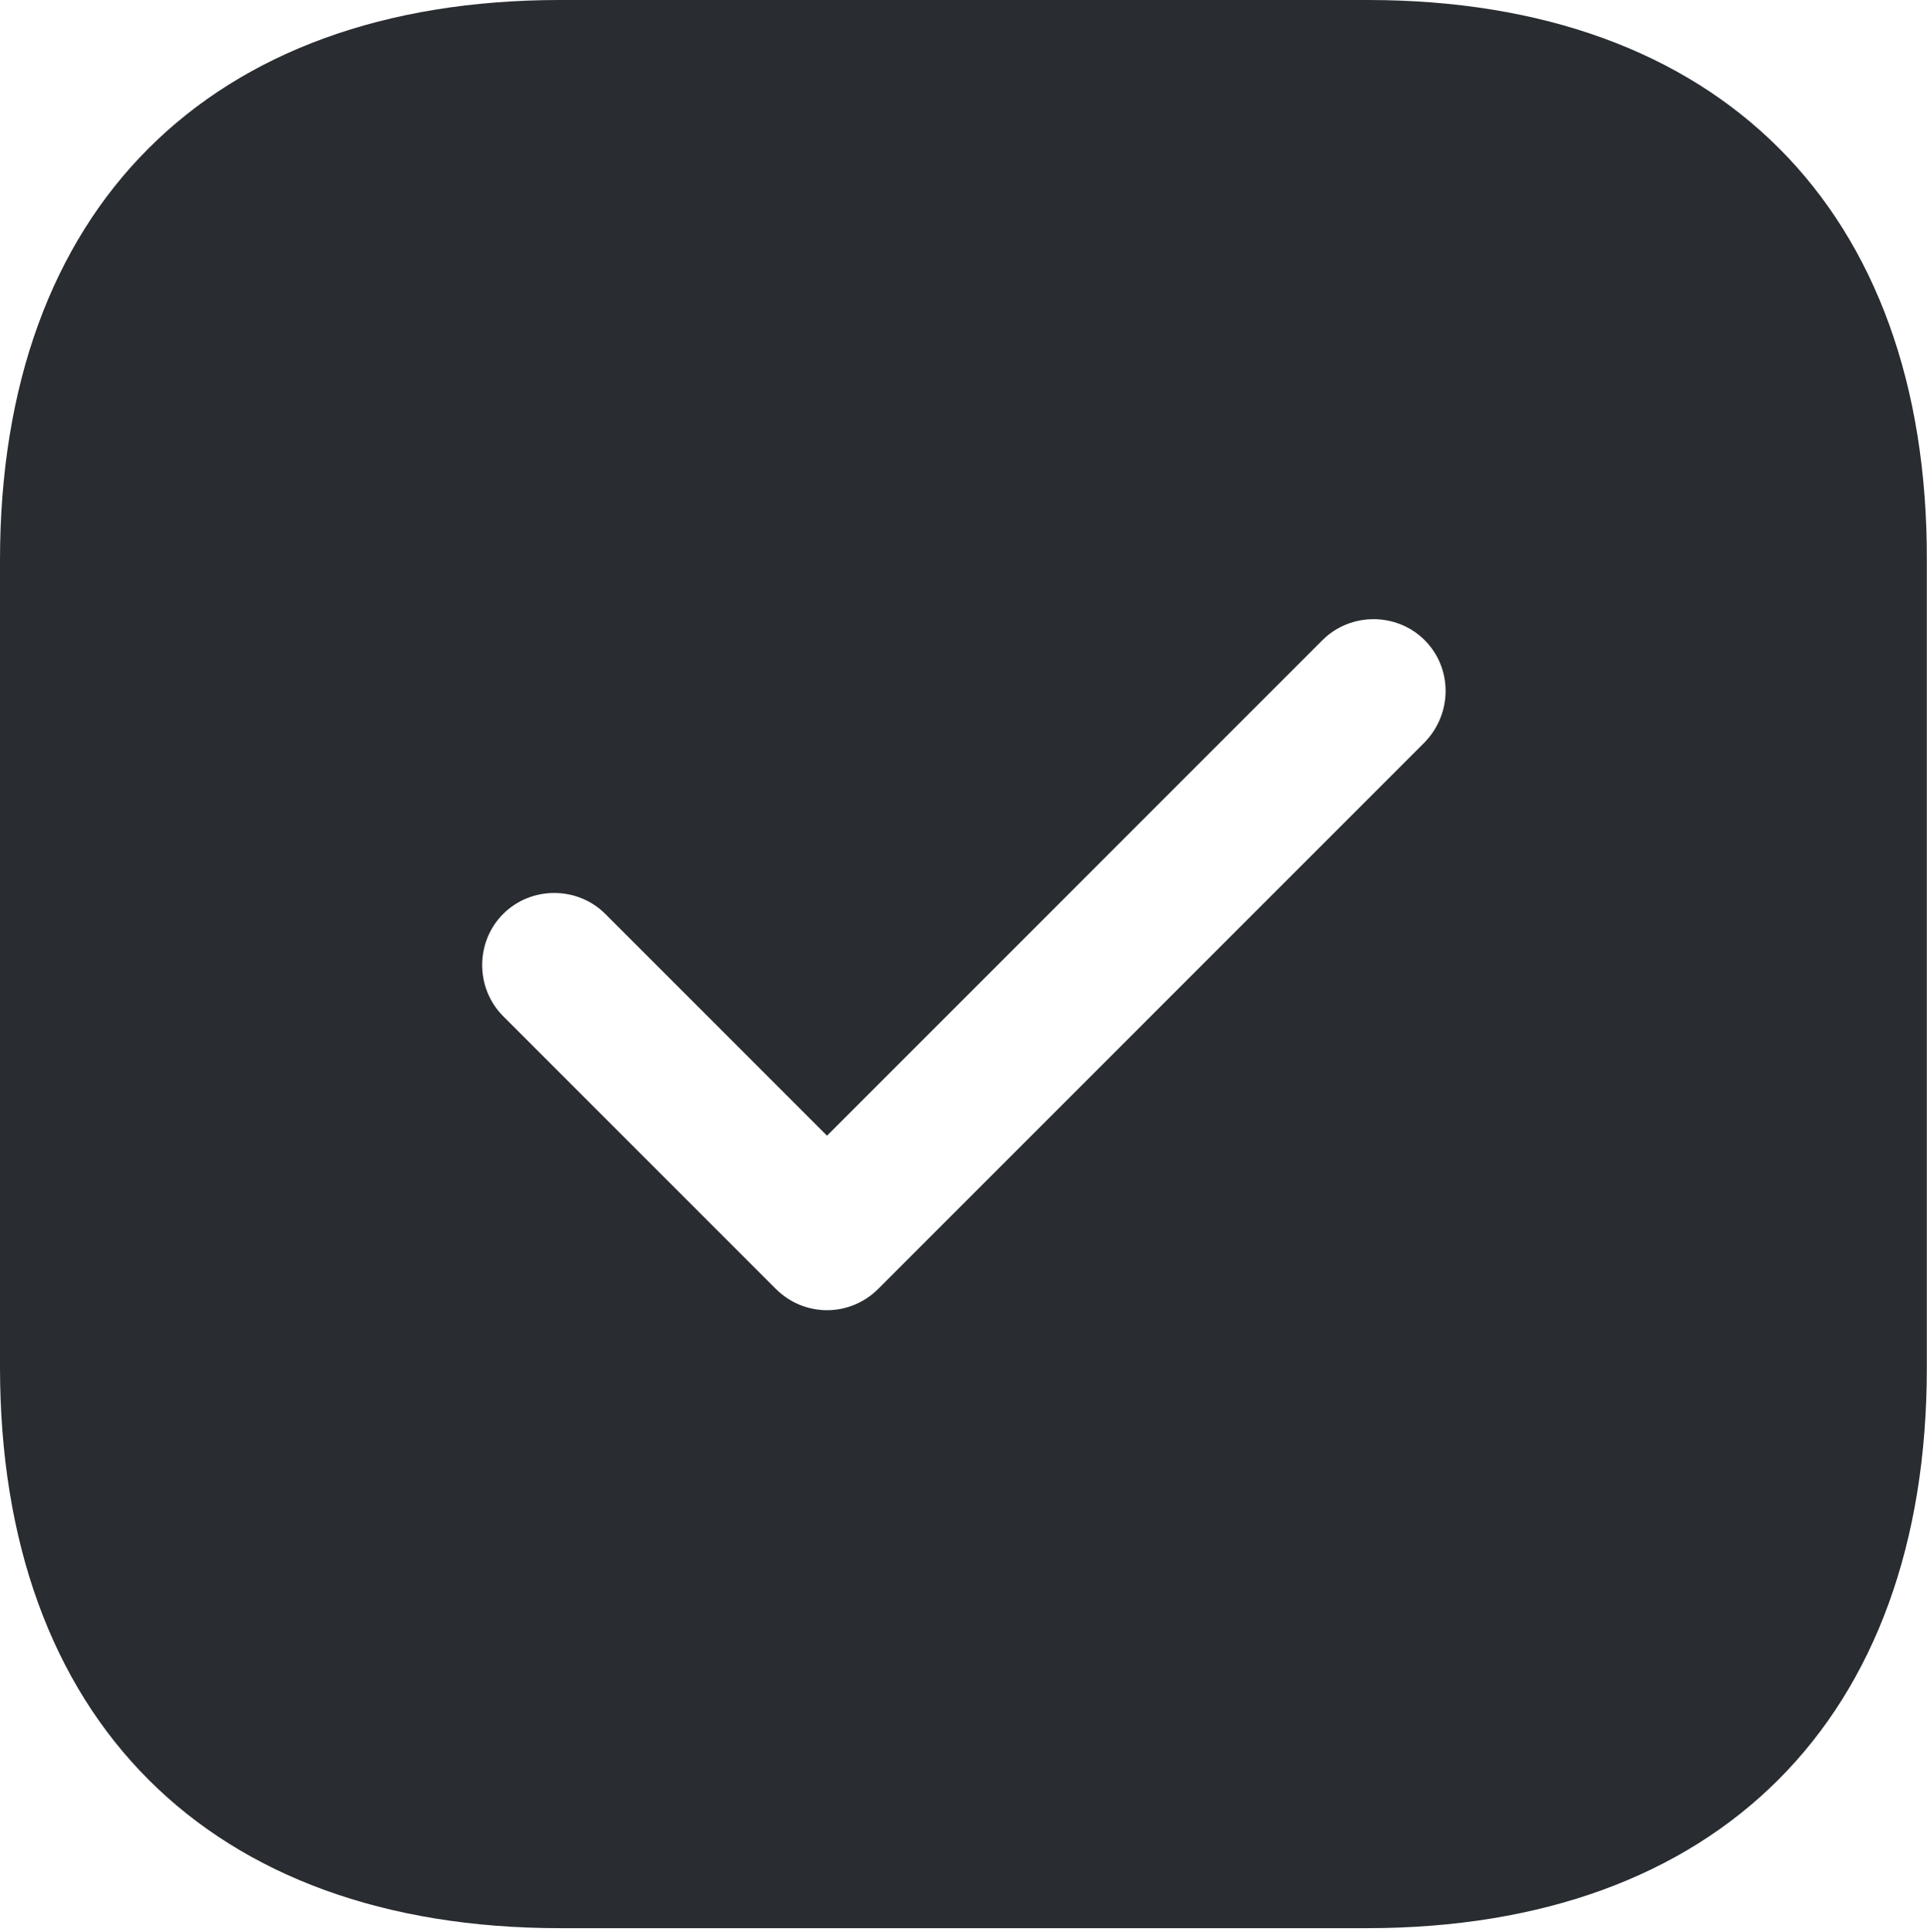 <svg width="444" height="445" viewBox="0 0 444 445" fill="none" xmlns="http://www.w3.org/2000/svg">
<path d="M315.148 0H129.035C48.194 0 0 48.194 0 129.035V314.926C0 395.99 48.194 444.184 129.035 444.184H314.926C395.768 444.184 443.962 395.99 443.962 315.148V129.035C444.184 48.194 395.99 0 315.148 0ZM328.252 171.011L202.326 296.937C199.216 300.046 194.997 301.823 190.555 301.823C186.113 301.823 181.893 300.046 178.784 296.937L115.932 234.085C109.491 227.644 109.491 216.984 115.932 210.543C122.373 204.102 133.033 204.102 139.474 210.543L190.555 261.624L304.71 147.469C311.151 141.028 321.811 141.028 328.252 147.469C334.693 153.91 334.693 164.348 328.252 171.011Z" fill="#292D32"/>
</svg>
